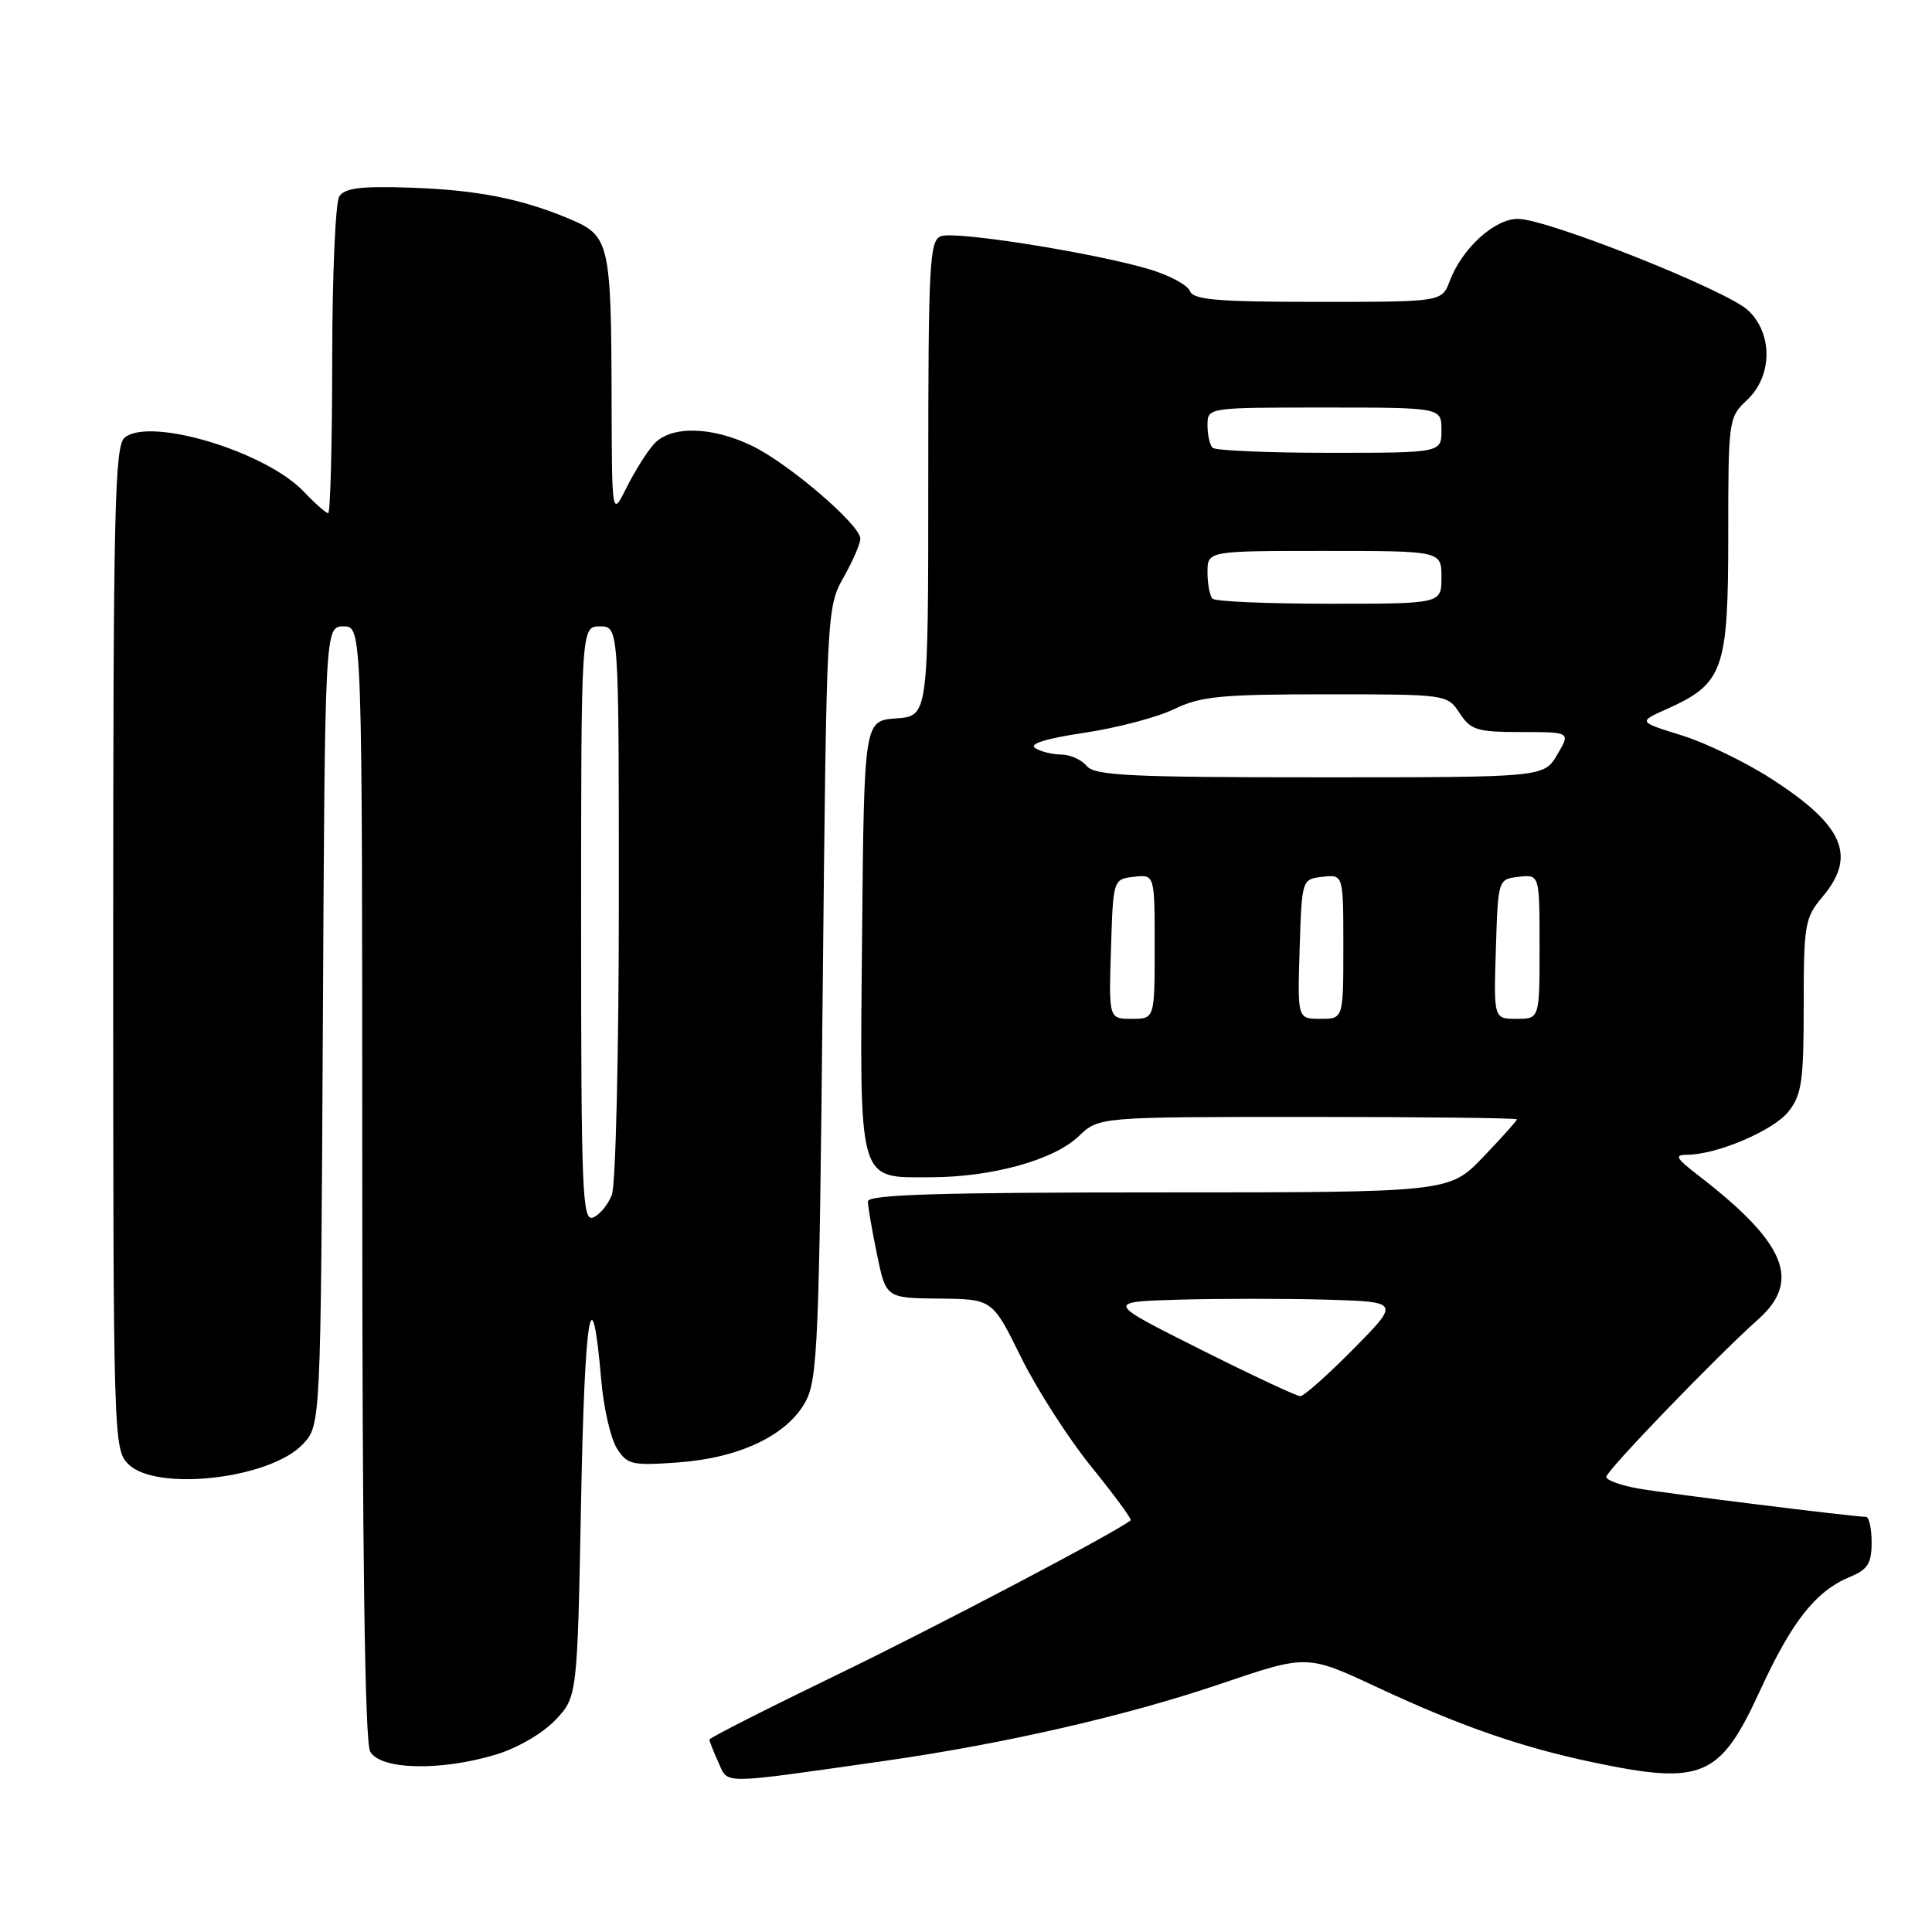 <?xml version="1.0" encoding="UTF-8" standalone="no"?>
<!DOCTYPE svg PUBLIC "-//W3C//DTD SVG 1.1//EN" "http://www.w3.org/Graphics/SVG/1.1/DTD/svg11.dtd" >
<svg xmlns="http://www.w3.org/2000/svg" xmlns:xlink="http://www.w3.org/1999/xlink" version="1.1" viewBox="0 0 256 256">
 <g >
 <path fill="currentColor"
d=" M 117.00 233.36 C 132.97 231.09 149.28 227.36 161.85 223.08 C 173.19 219.23 173.19 219.23 182.46 223.56 C 193.47 228.70 201.53 231.51 211.09 233.52 C 225.57 236.56 227.92 235.55 233.21 224.02 C 237.44 214.82 240.59 210.83 245.12 208.95 C 247.49 207.97 248.00 207.16 248.00 204.38 C 248.00 202.52 247.66 201.00 247.25 200.99 C 245.49 200.97 221.12 197.94 217.16 197.25 C 214.78 196.84 212.83 196.13 212.84 195.69 C 212.87 194.86 227.50 179.69 232.98 174.81 C 238.72 169.71 236.62 164.67 225.00 155.72 C 222.05 153.44 221.82 153.02 223.57 153.01 C 227.54 152.99 235.02 149.79 237.00 147.27 C 238.74 145.07 239.00 143.21 239.00 133.26 C 239.00 122.48 239.15 121.61 241.50 118.82 C 246.06 113.40 244.30 109.36 234.68 103.17 C 231.28 100.98 225.93 98.39 222.78 97.42 C 217.06 95.65 217.06 95.65 220.86 93.95 C 228.36 90.59 229.00 88.80 229.00 71.04 C 229.00 55.60 229.04 55.31 231.50 53.00 C 234.87 49.83 234.94 44.23 231.63 41.12 C 228.78 38.45 205.01 29.00 201.12 29.00 C 198.02 29.00 193.72 32.92 192.09 37.25 C 191.05 40.00 191.05 40.00 174.63 40.00 C 161.23 40.00 158.11 39.73 157.66 38.55 C 157.35 37.76 154.94 36.47 152.30 35.68 C 144.93 33.49 126.55 30.57 124.67 31.30 C 123.16 31.88 123.00 34.91 123.00 63.41 C 123.00 94.89 123.00 94.89 118.75 95.19 C 114.50 95.50 114.50 95.50 114.23 123.90 C 113.92 157.26 113.56 156.01 123.40 155.99 C 131.49 155.97 139.66 153.70 142.94 150.55 C 145.61 148.00 145.61 148.00 173.30 148.00 C 188.54 148.00 201.00 148.14 201.00 148.32 C 201.00 148.50 198.98 150.75 196.52 153.32 C 192.03 158.00 192.03 158.00 153.52 158.00 C 124.41 158.00 115.00 158.29 115.00 159.19 C 115.00 159.84 115.54 162.99 116.20 166.19 C 117.40 172.00 117.40 172.00 124.45 172.07 C 131.50 172.14 131.50 172.14 135.28 179.82 C 137.36 184.04 141.55 190.58 144.60 194.34 C 147.65 198.11 150.00 201.30 149.82 201.45 C 147.90 203.02 123.86 215.66 110.72 222.01 C 101.53 226.46 94.00 230.28 94.00 230.50 C 94.00 230.72 94.54 232.08 95.19 233.52 C 96.53 236.46 95.14 236.47 117.00 233.36 Z  M 65.61 232.52 C 68.47 231.68 71.84 229.73 73.54 227.96 C 76.50 224.87 76.50 224.87 77.00 198.69 C 77.48 173.76 78.41 168.26 79.68 182.99 C 79.99 186.57 80.91 190.57 81.72 191.88 C 83.11 194.08 83.69 194.22 89.86 193.78 C 97.99 193.19 104.30 190.19 106.73 185.74 C 108.34 182.80 108.55 177.82 109.01 131.50 C 109.52 81.01 109.55 80.46 111.76 76.54 C 112.99 74.36 114.00 72.04 114.00 71.38 C 114.00 69.56 104.52 61.43 99.66 59.08 C 94.29 56.48 88.87 56.38 86.65 58.84 C 85.73 59.85 84.11 62.44 83.03 64.59 C 81.08 68.50 81.08 68.50 81.04 52.88 C 80.99 32.27 80.75 31.25 75.61 29.07 C 69.13 26.32 63.15 25.15 54.19 24.86 C 47.78 24.65 45.66 24.92 44.95 26.04 C 44.45 26.84 44.02 36.61 44.02 47.75 C 44.01 58.89 43.77 68.00 43.49 68.00 C 43.20 68.00 41.74 66.71 40.24 65.13 C 35.17 59.82 19.86 55.21 16.51 57.99 C 15.19 59.09 15.00 67.57 15.00 125.62 C 15.00 190.67 15.04 192.04 17.00 194.00 C 20.69 197.69 35.81 195.96 40.13 191.36 C 42.50 188.84 42.50 188.84 42.78 135.92 C 43.05 83.00 43.05 83.00 45.53 83.00 C 48.00 83.00 48.00 83.00 48.00 156.57 C 48.00 205.36 48.35 230.78 49.04 232.07 C 50.34 234.50 58.23 234.72 65.61 232.52 Z  M 158.96 178.75 C 146.50 172.50 146.50 172.50 156.25 172.21 C 161.61 172.06 170.39 172.06 175.75 172.21 C 185.50 172.50 185.50 172.50 179.33 178.75 C 175.94 182.19 172.77 185.00 172.29 185.00 C 171.81 185.00 165.81 182.19 158.96 178.75 Z  M 147.21 125.75 C 147.50 116.50 147.50 116.50 150.25 116.18 C 153.00 115.87 153.00 115.87 153.00 125.43 C 153.00 135.00 153.00 135.00 149.96 135.00 C 146.92 135.00 146.92 135.00 147.21 125.75 Z  M 172.21 125.75 C 172.50 116.50 172.50 116.50 175.25 116.18 C 178.00 115.87 178.00 115.87 178.00 125.43 C 178.00 135.00 178.00 135.00 174.96 135.00 C 171.92 135.00 171.92 135.00 172.21 125.75 Z  M 198.21 125.75 C 198.50 116.50 198.50 116.50 201.25 116.18 C 204.00 115.87 204.00 115.87 204.00 125.43 C 204.00 135.00 204.00 135.00 200.96 135.00 C 197.92 135.00 197.92 135.00 198.21 125.75 Z  M 144.00 101.50 C 143.32 100.67 141.80 99.99 140.63 99.98 C 139.46 99.98 137.90 99.59 137.16 99.12 C 136.30 98.57 138.62 97.85 143.66 97.10 C 147.97 96.46 153.33 95.05 155.56 93.97 C 159.09 92.26 161.76 92.00 175.70 92.00 C 191.74 92.00 191.77 92.01 193.41 94.50 C 194.88 96.74 195.71 97.00 201.58 97.00 C 208.11 97.00 208.11 97.00 206.34 100.00 C 204.57 103.00 204.57 103.00 174.91 103.00 C 149.76 103.00 145.06 102.77 144.00 101.50 Z  M 160.67 79.33 C 160.30 78.97 160.00 77.39 160.00 75.83 C 160.00 73.00 160.00 73.00 175.50 73.00 C 191.00 73.00 191.00 73.00 191.00 76.50 C 191.00 80.00 191.00 80.00 176.17 80.00 C 168.01 80.00 161.03 79.70 160.67 79.33 Z  M 160.67 59.33 C 160.30 58.97 160.00 57.62 160.00 56.33 C 160.00 54.00 160.00 54.00 175.50 54.00 C 191.00 54.00 191.00 54.00 191.00 57.00 C 191.00 60.00 191.00 60.00 176.17 60.00 C 168.01 60.00 161.03 59.70 160.67 59.33 Z  M 77.00 122.47 C 77.00 83.00 77.00 83.00 79.50 83.00 C 82.00 83.00 82.00 83.00 82.00 119.43 C 82.00 139.47 81.58 156.96 81.08 158.30 C 80.57 159.63 79.44 161.00 78.58 161.33 C 77.16 161.88 77.00 157.99 77.00 122.47 Z "/>
</g>
</svg>